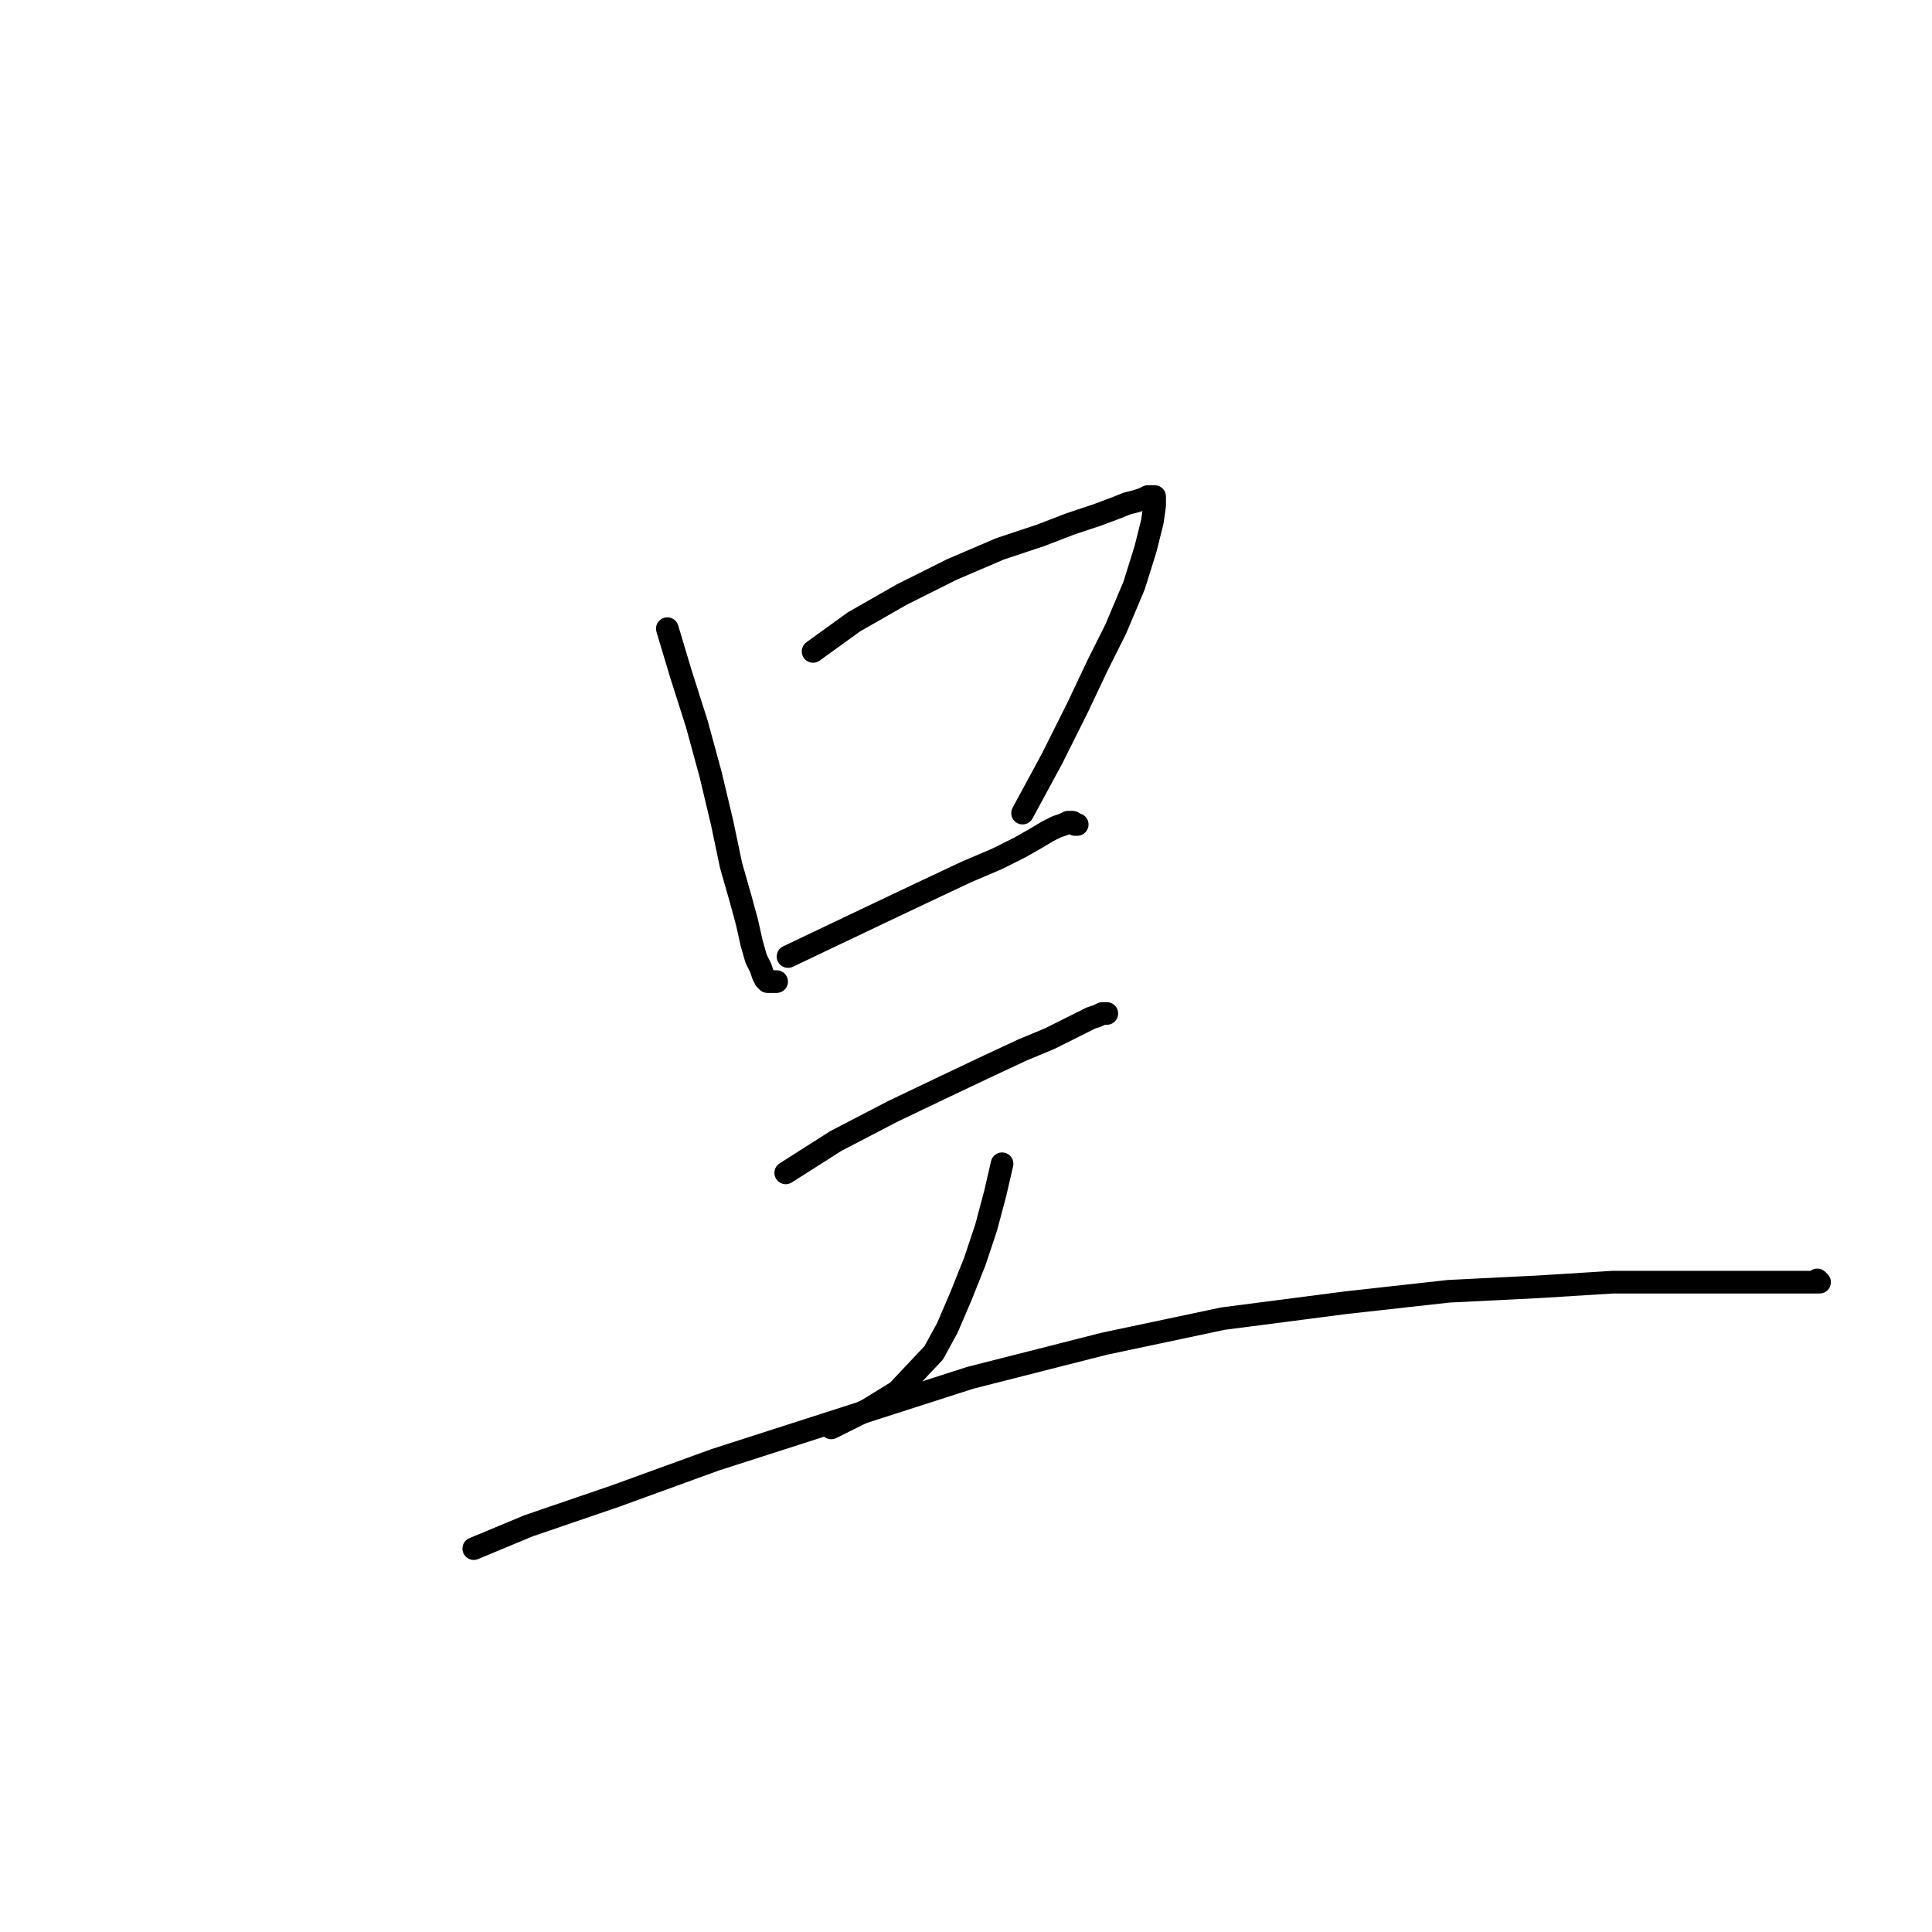 <?xml version="1.0" standalone="no"?>
    <svg width="256" height="256" xmlns="http://www.w3.org/2000/svg" version="1.1">
    <polyline stroke="black" stroke-width="3" stroke-linecap="round" fill="transparent" stroke-linejoin="round" points="88.424 83.299 90.235 89.333 92.347 95.971 94.157 102.61 95.666 108.946 96.873 114.679 98.08 118.903 98.985 122.222 99.588 124.938 100.192 127.05 100.795 128.257 101.097 129.162 101.399 129.766 101.701 130.067 102.304 130.067 102.907 130.067 102.907 130.067 " />
        <polyline stroke="black" stroke-width="3" stroke-linecap="round" fill="transparent" stroke-linejoin="round" points="107.735 86.316 113.166 82.393 119.503 78.772 126.141 75.453 132.477 72.738 137.909 70.927 141.831 69.419 145.452 68.212 147.866 67.307 149.375 66.703 150.582 66.401 151.487 66.1 152.09 65.798 152.694 65.798 152.995 65.798 152.995 66.1 152.995 67.005 152.694 69.117 151.789 72.738 150.28 77.566 147.866 83.299 145.452 88.126 142.736 93.859 139.417 100.497 135.495 107.739 135.495 107.739 " />
        <polyline stroke="black" stroke-width="3" stroke-linecap="round" fill="transparent" stroke-linejoin="round" points="104.416 126.748 110.753 123.731 117.089 120.714 122.822 117.998 127.951 115.584 132.176 113.774 135.193 112.265 137.305 111.058 138.814 110.153 140.021 109.549 140.926 109.248 141.529 108.946 142.133 108.946 142.435 109.248 142.736 109.248 142.736 109.248 " />
        <polyline stroke="black" stroke-width="3" stroke-linecap="round" fill="transparent" stroke-linejoin="round" points="104.114 155.413 110.753 151.189 118.296 147.266 125.236 143.947 130.969 141.232 135.495 139.119 139.116 137.611 141.529 136.404 143.34 135.499 144.547 134.895 145.452 134.593 146.055 134.292 146.659 134.292 146.659 134.292 " />
        <polyline stroke="black" stroke-width="3" stroke-linecap="round" fill="transparent" stroke-linejoin="round" points="132.779 154.206 131.874 158.129 130.667 162.655 129.158 167.181 127.348 171.707 125.538 175.931 123.727 179.25 118.899 184.38 114.977 186.793 110.149 189.207 110.149 189.207 " />
        <polyline stroke="black" stroke-width="3" stroke-linecap="round" fill="transparent" stroke-linejoin="round" points="62.777 205.199 70.018 202.182 81.484 198.259 94.761 193.432 111.658 188 128.555 182.569 146.357 178.043 162.047 174.724 178.341 172.612 191.919 171.103 203.989 170.5 213.644 169.896 221.187 169.896 226.92 169.896 231.145 169.896 234.464 169.896 236.576 169.896 238.085 169.896 239.292 169.896 239.895 169.896 240.498 169.896 240.8 169.896 241.102 169.896 240.8 169.595 240.8 169.595 " />
        </svg>